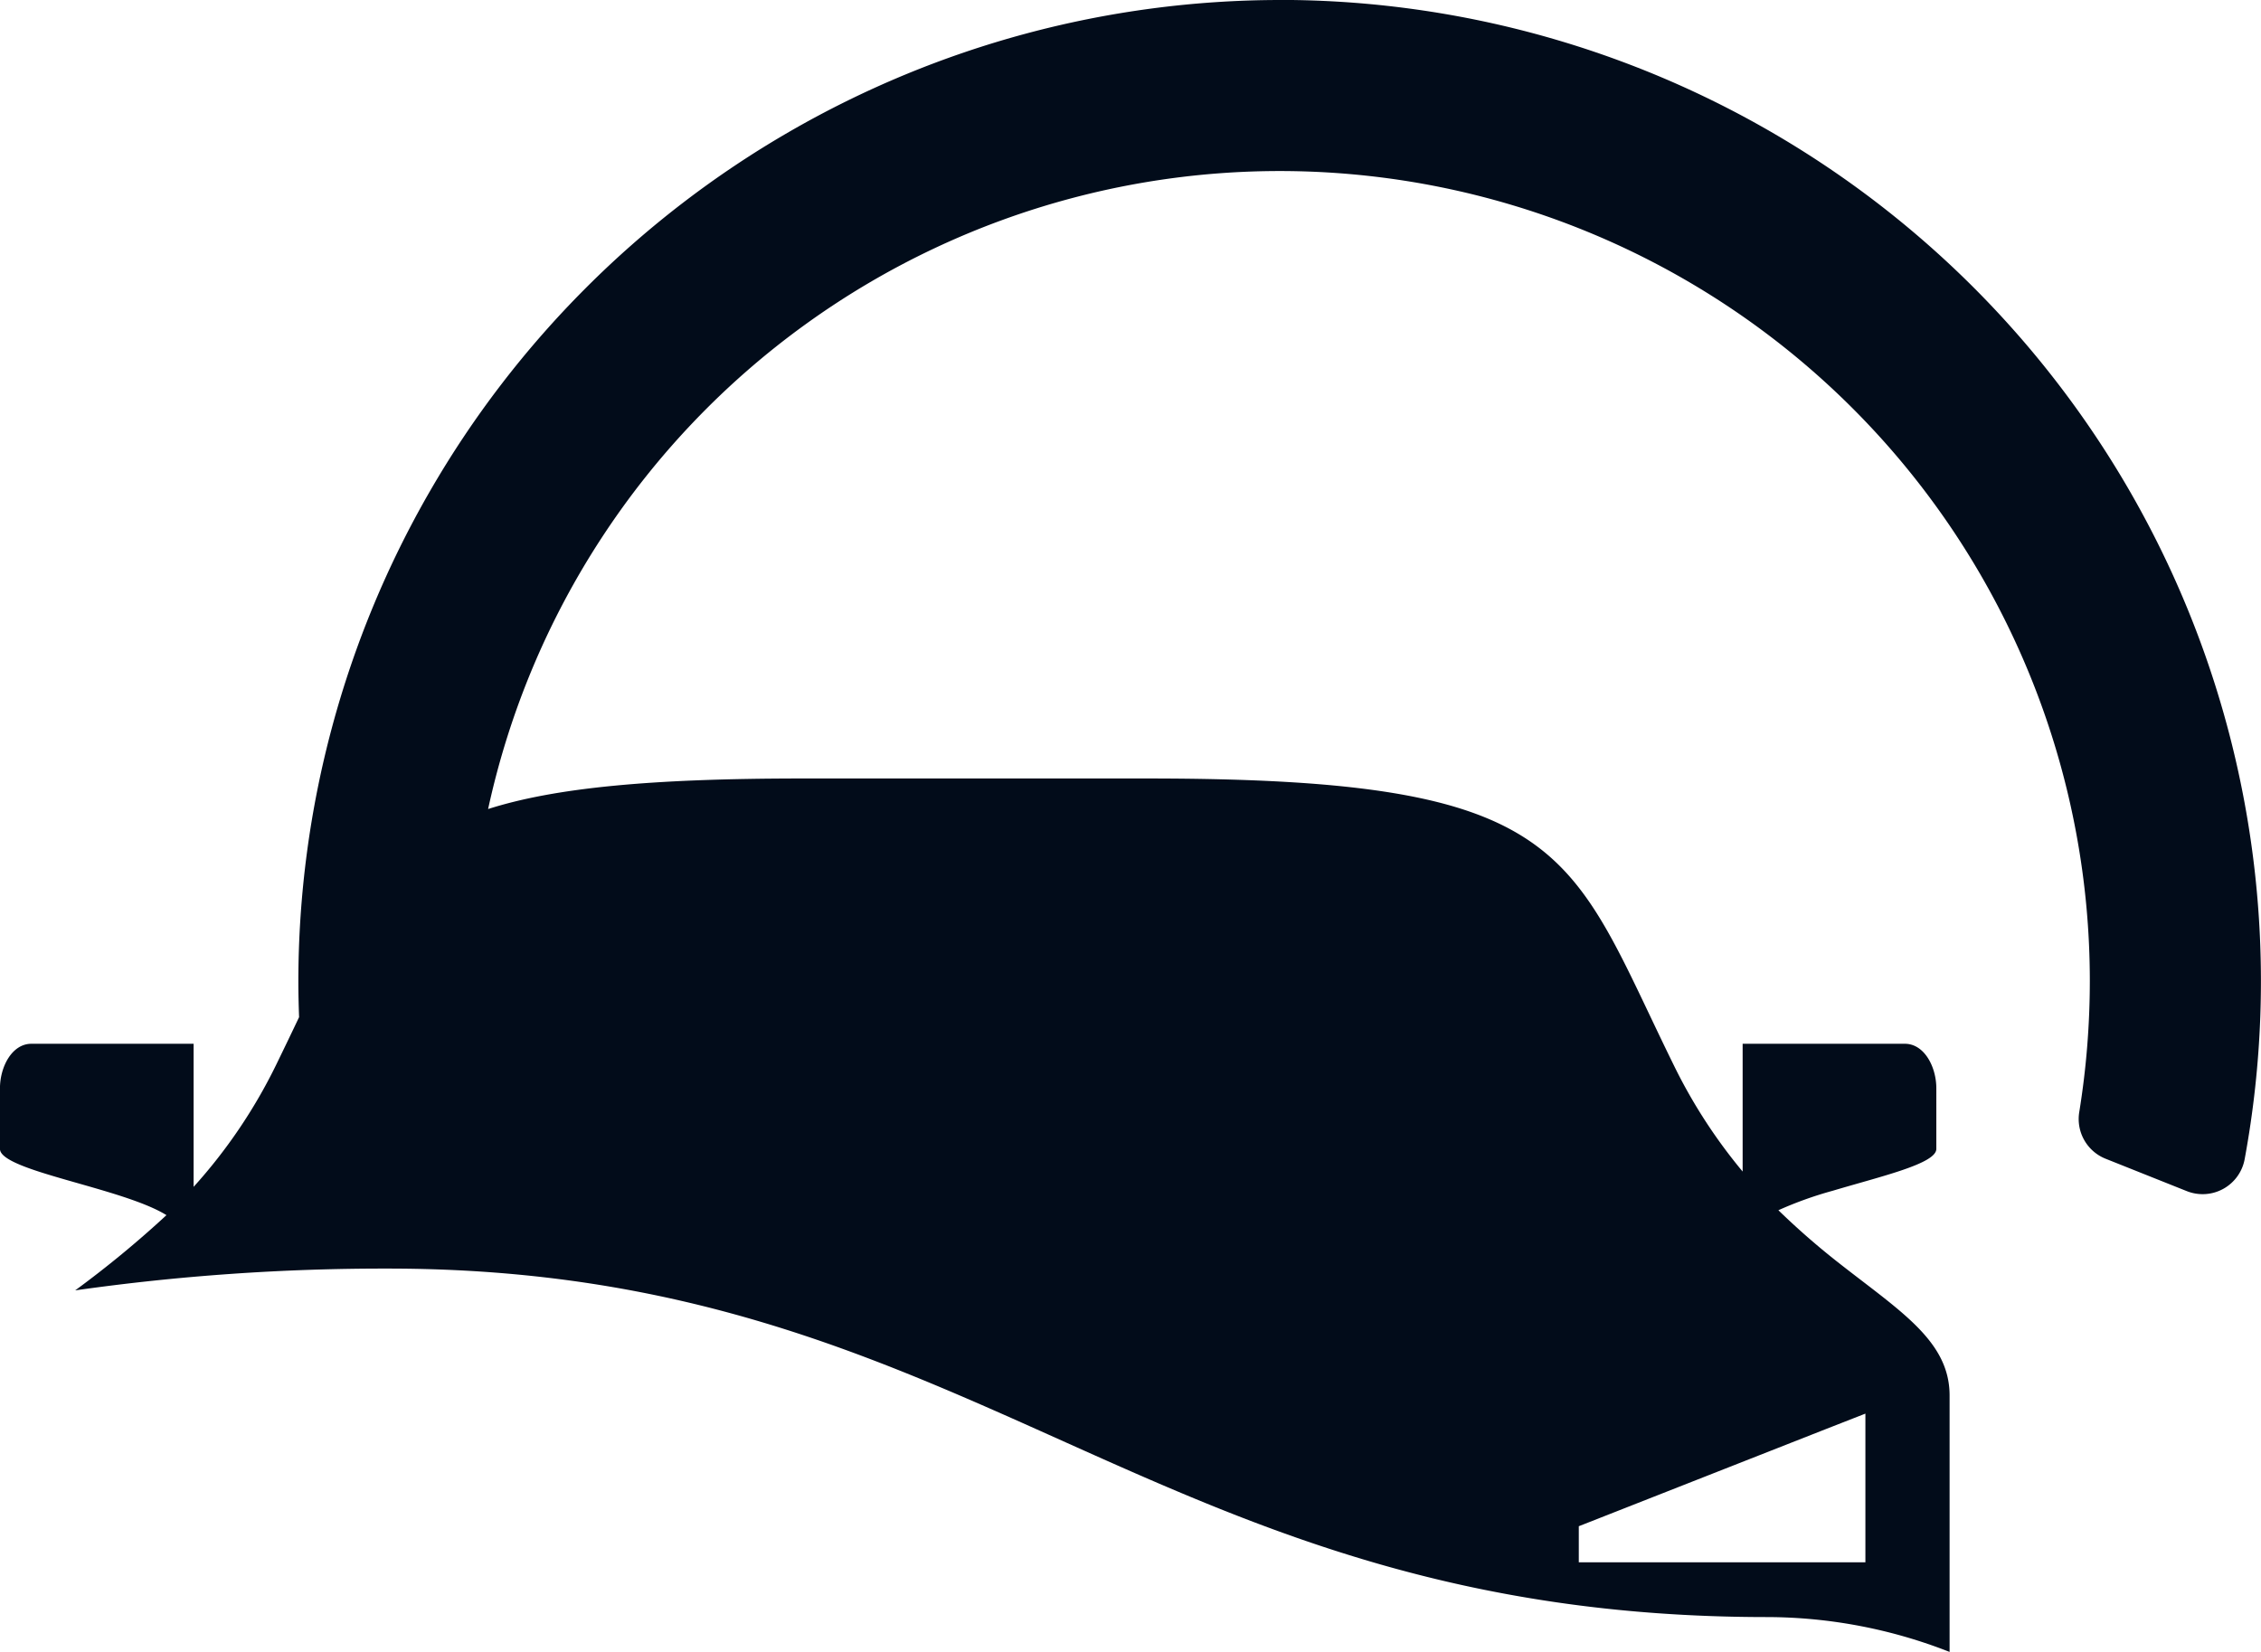 <svg xmlns="http://www.w3.org/2000/svg" width="121.229" height="88.589" viewBox="0 0 121.229 88.589">
  <defs>
    <style>
      .cls-1 {
        fill: #020c1a;
      }
    </style>
  </defs>
  <path id="footer-logo" class="cls-1" d="M199.119,33.751A52.676,52.676,0,0,0,146.506,86.37c0,.645.016,1.289.039,1.93-.388.816-.8,1.673-1.243,2.583A28.193,28.193,0,0,1,140.89,97.4V89.727h-8.7c-1.031,0-1.683,1.225-1.683,2.394v3.244c0,1.181,6.566,2.085,8.927,3.552a55.65,55.65,0,0,1-4.894,4.035,117.617,117.617,0,0,1,16.777-1.169c31.526,0,40.865,18.689,73.949,18.689a26.882,26.882,0,0,1,9.775,1.869V108.589c0-2.979-2.739-4.573-6.154-7.277a40.092,40.092,0,0,1-3.025-2.658,20,20,0,0,1,2.91-1.044c2.648-.79,5.558-1.454,5.558-2.246V92.121c0-1.169-.652-2.394-1.685-2.394h-8.7v6.852a28.319,28.319,0,0,1-3.69-5.7C214.61,79.4,214.806,75.5,192.046,75.5h-18.53c-8.074,0-13.253.494-16.836,1.638a43.435,43.435,0,0,1,85.88,9.228,44.107,44.107,0,0,1-.568,7.032,2.293,2.293,0,0,0,1.414,2.494l4.356,1.738a2.291,2.291,0,0,0,3.1-1.715,52.625,52.625,0,0,0-51.747-62.168ZM215.16,115.6l13.2-5.191,2.167-.848v7.975H215.16Z" transform="translate(-130.509 -33.751)"/>
</svg>
